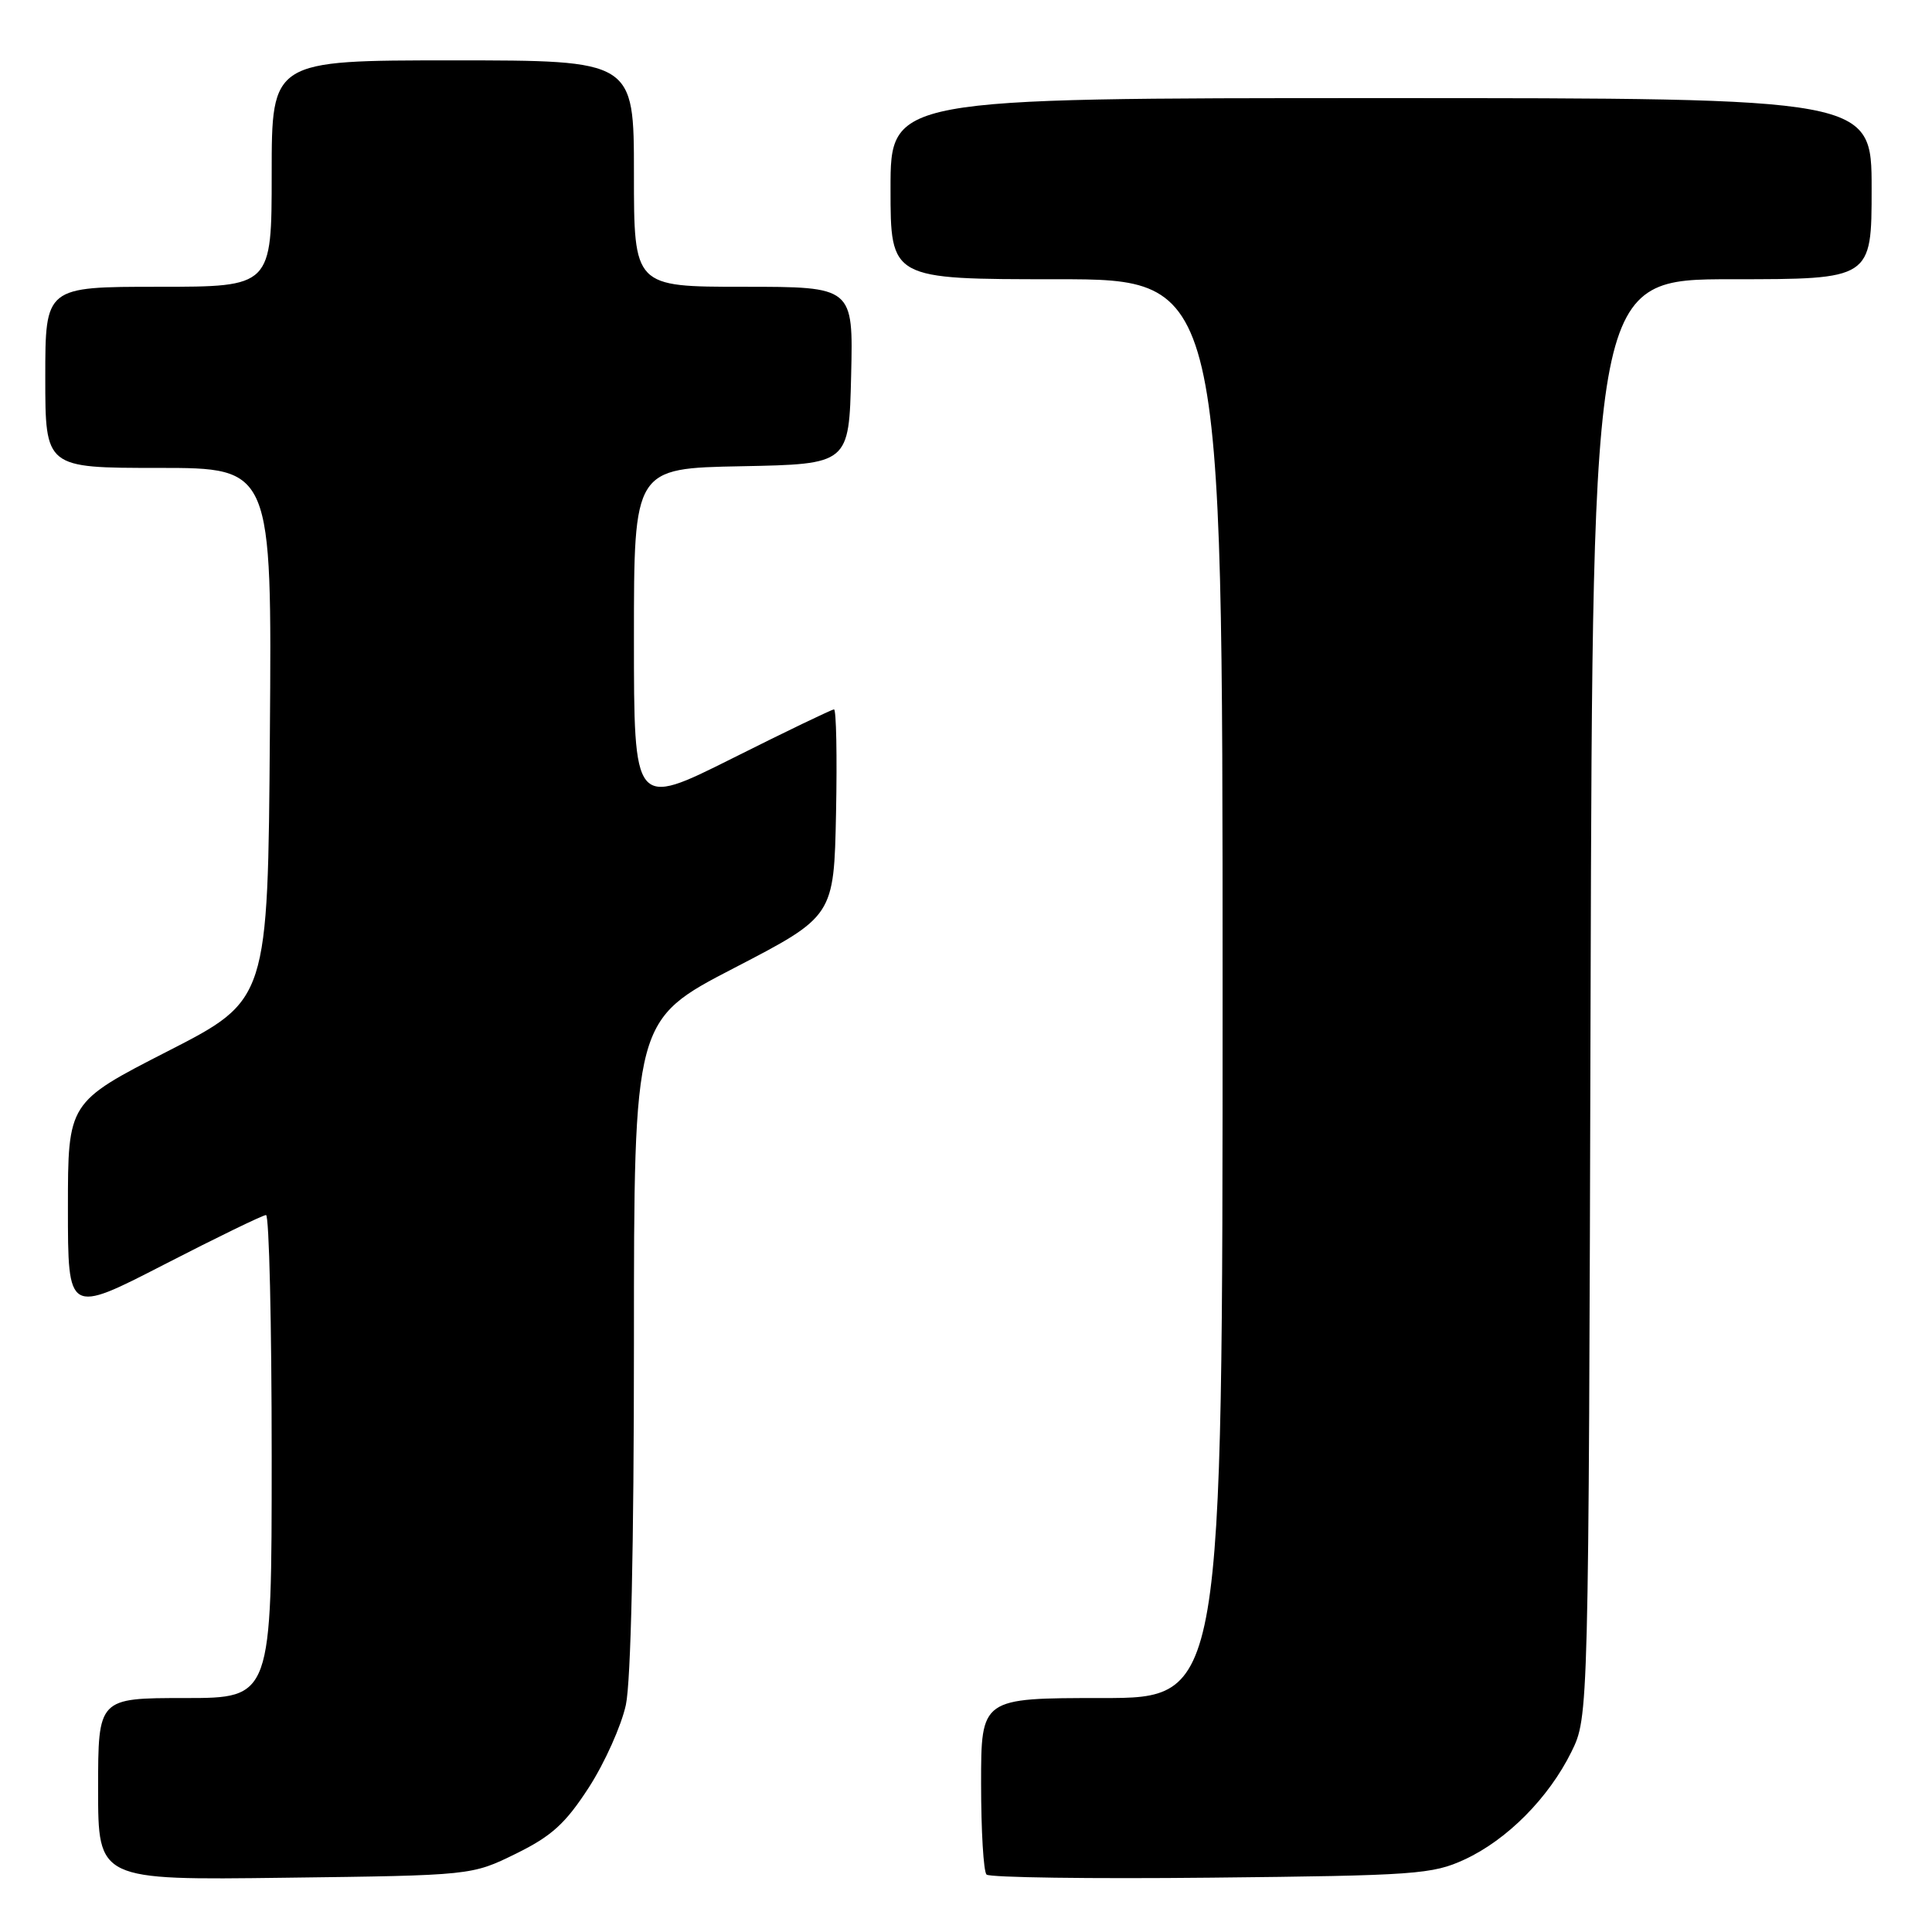 <?xml version="1.0" encoding="UTF-8" standalone="no"?>
<!DOCTYPE svg PUBLIC "-//W3C//DTD SVG 1.1//EN" "http://www.w3.org/Graphics/SVG/1.1/DTD/svg11.dtd" >
<svg xmlns="http://www.w3.org/2000/svg" xmlns:xlink="http://www.w3.org/1999/xlink" version="1.1" viewBox="0 0 256 256">
 <g >
 <path fill="currentColor"
d=" M 68.35 245.63 C 73.11 243.29 74.92 241.64 78.03 236.84 C 80.13 233.58 82.33 228.67 82.93 225.91 C 83.60 222.78 84.00 204.81 84.00 178.02 C 84.00 135.15 84.00 135.15 97.25 128.28 C 110.50 121.41 110.50 121.41 110.78 107.71 C 110.93 100.17 110.81 94.00 110.51 94.00 C 110.22 94.00 104.13 96.93 96.99 100.51 C 84.00 107.01 84.00 107.01 84.00 84.53 C 84.00 62.05 84.00 62.05 98.25 61.78 C 112.50 61.50 112.50 61.50 112.78 49.75 C 113.06 38.00 113.06 38.00 98.53 38.00 C 84.00 38.00 84.00 38.00 84.00 23.00 C 84.00 8.00 84.00 8.00 60.00 8.00 C 36.00 8.00 36.00 8.00 36.00 23.00 C 36.00 38.00 36.00 38.00 21.00 38.00 C 6.00 38.00 6.00 38.00 6.00 50.00 C 6.00 62.00 6.00 62.00 21.01 62.00 C 36.03 62.00 36.03 62.00 35.76 97.25 C 35.50 132.50 35.50 132.50 22.25 139.28 C 9.00 146.06 9.00 146.06 9.00 160.09 C 9.00 174.12 9.00 174.12 21.75 167.56 C 28.76 163.95 34.84 161.00 35.25 161.00 C 35.66 161.00 36.00 175.40 36.00 193.00 C 36.00 225.00 36.00 225.00 24.50 225.00 C 13.00 225.00 13.00 225.00 13.00 237.06 C 13.00 249.13 13.00 249.13 37.75 248.81 C 62.50 248.50 62.50 248.50 68.35 245.63 Z  M 194.07 246.39 C 199.71 243.78 205.21 238.23 208.22 232.13 C 210.50 227.50 210.50 227.50 210.76 132.25 C 211.03 37.00 211.03 37.00 229.51 37.00 C 248.00 37.00 248.00 37.00 248.00 25.00 C 248.00 13.00 248.00 13.00 183.00 13.00 C 118.00 13.00 118.00 13.00 118.00 25.00 C 118.00 37.00 118.00 37.00 140.00 37.00 C 162.00 37.00 162.00 37.00 162.00 131.00 C 162.00 225.00 162.00 225.00 146.00 225.00 C 130.00 225.00 130.00 225.00 130.00 236.33 C 130.00 242.57 130.32 247.99 130.72 248.39 C 131.12 248.78 144.50 248.97 160.47 248.80 C 187.56 248.52 189.81 248.36 194.07 246.39 Z "/>
</g>
</svg>
